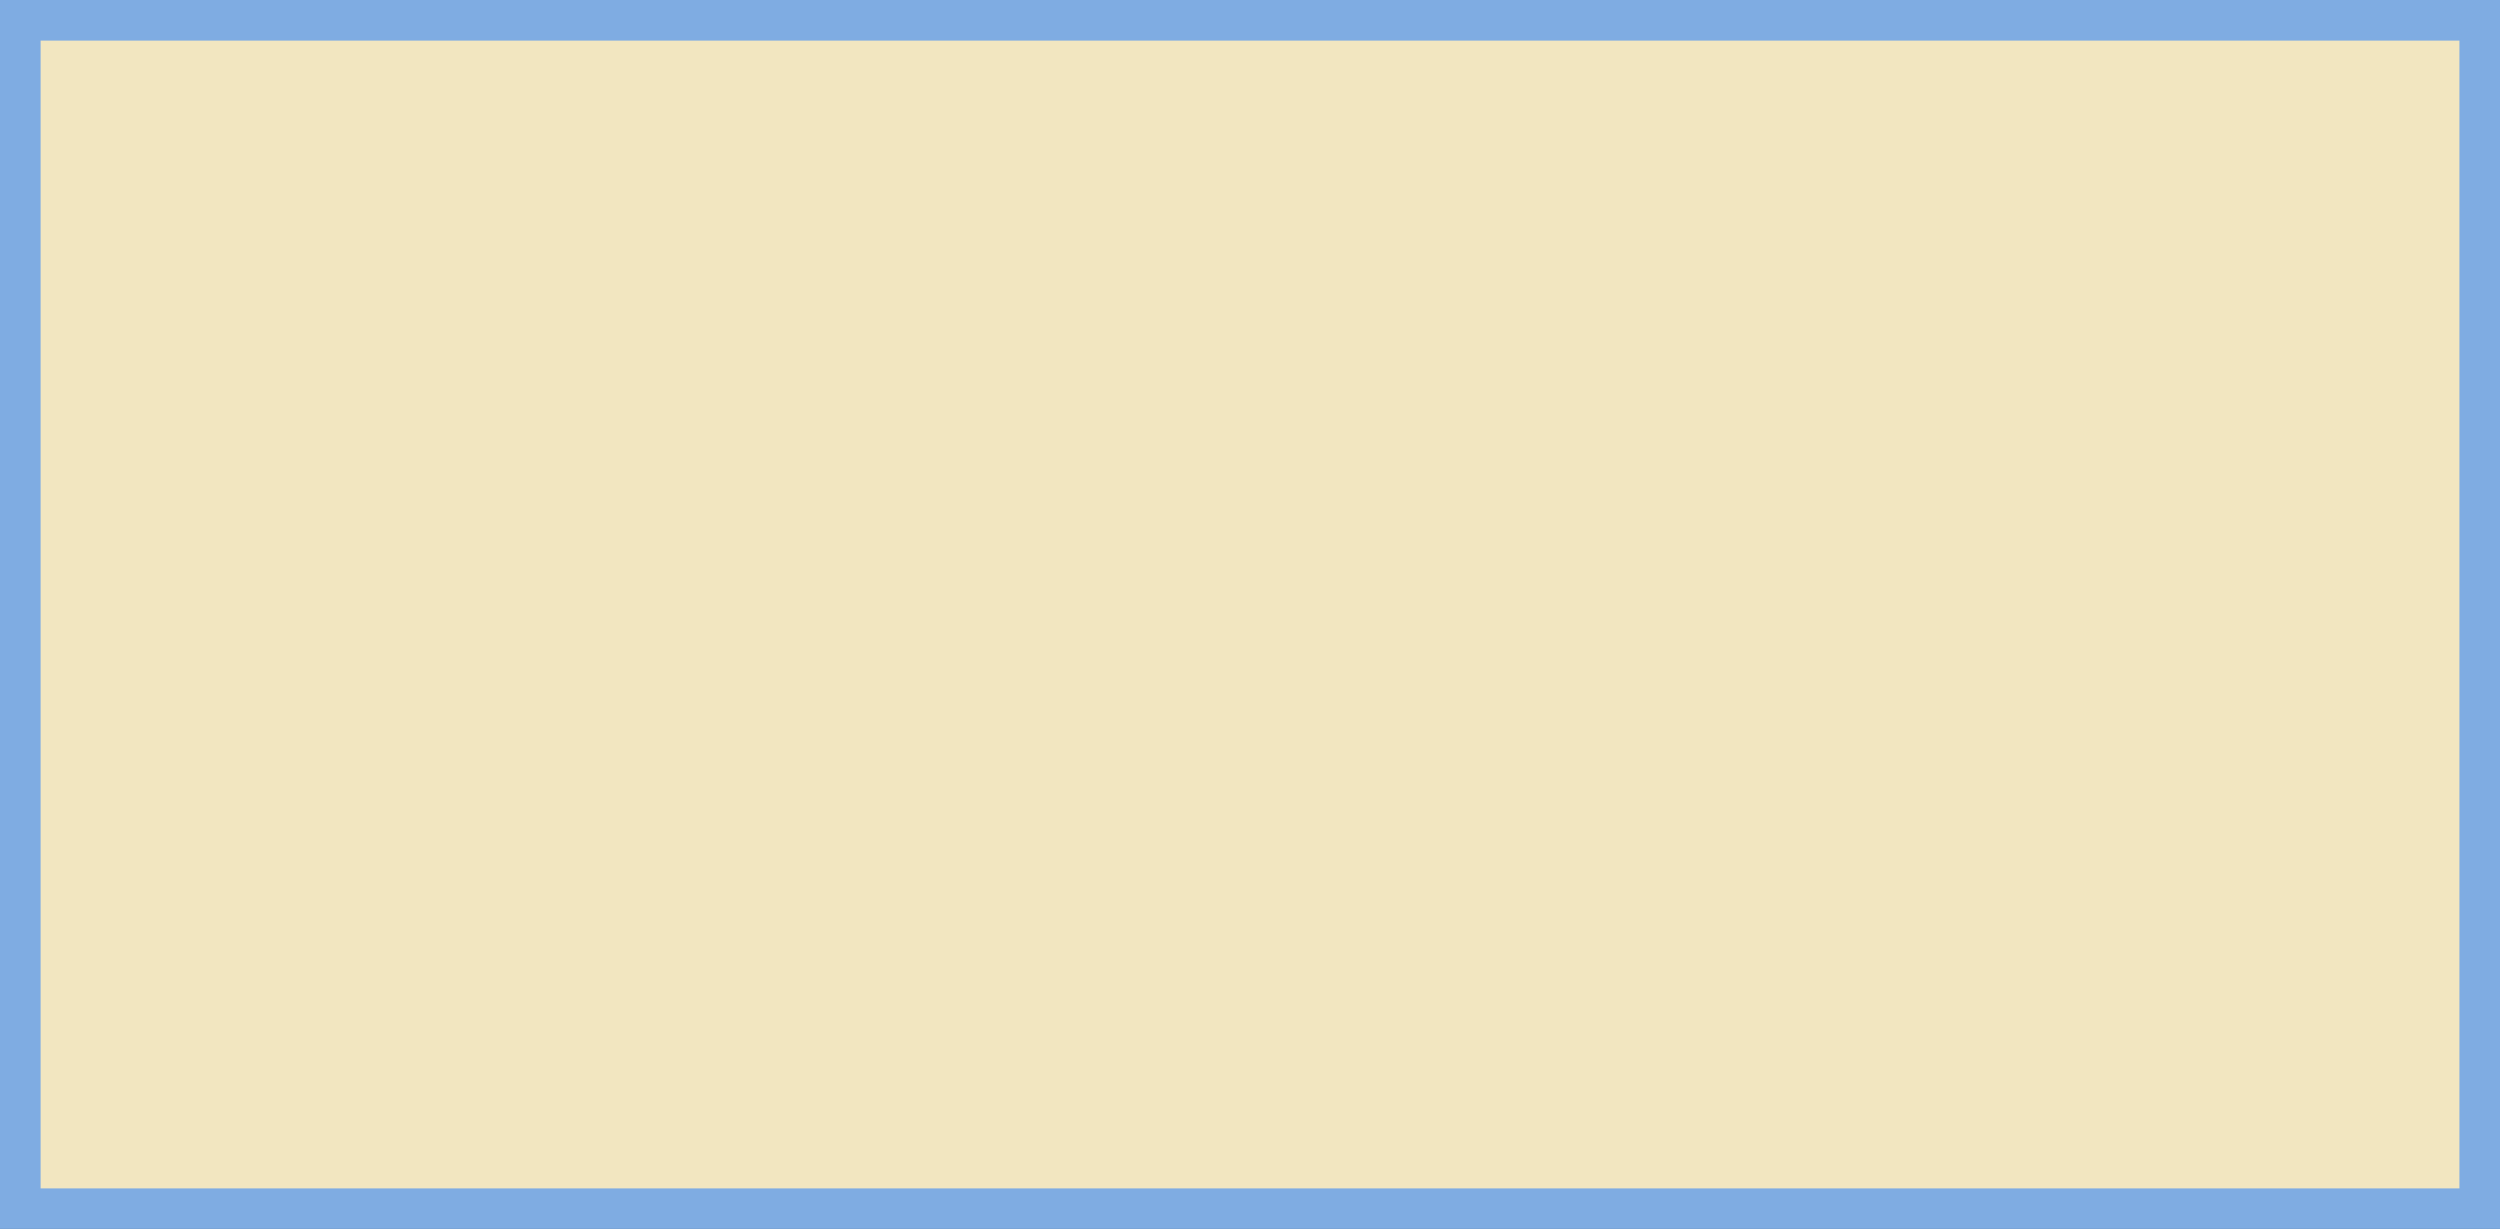 <?xml version="1.0" encoding="UTF-8" standalone="no"?>
<svg
   xmlns:dc="http://purl.org/dc/elements/1.1/"
   xmlns:cc="http://creativecommons.org/ns#"
   xmlns:rdf="http://www.w3.org/1999/02/22-rdf-syntax-ns#"
   xmlns:svg="http://www.w3.org/2000/svg"
   xmlns="http://www.w3.org/2000/svg"
   xmlns:sodipodi="http://sodipodi.sourceforge.net/DTD/sodipodi-0.dtd"
   xmlns:inkscape="http://www.inkscape.org/namespaces/inkscape"
   width="162.007mm"
   height="79.64mm"
   viewBox="0 0 162.007 79.64"
   version="1.1"
   id="svg8"
   inkscape:version="0.92.5 (2060ec1f9f, 2020-04-08)"
   sodipodi:docname="Neutral_Selected.svg">
  <rect x="0" y="0" width="162.007" height="79.64" fill="#333333" stroke="none"/>
  <defs
     id="defs2" />
  <sodipodi:namedview
     id="base"
     pagecolor="#ffffff"
     bordercolor="#666666"
     borderopacity="1.0"
     inkscape:pageopacity="0.0"
     inkscape:pageshadow="2"
     inkscape:zoom="0.49497475"
     inkscape:cx="-823.27432"
     inkscape:cy="-236.37569"
     inkscape:document-units="mm"
     inkscape:current-layer="layer1"
     showgrid="false"
     inkscape:window-width="1920"
     inkscape:window-height="1043"
     inkscape:window-x="1920"
     inkscape:window-y="0"
     inkscape:window-maximized="1"
     inkscape:document-rotation="0"
     inkscape:pagecheckerboard="0" />
  <g
     inkscape:label="Layer 1"
     inkscape:groupmode="layer"
     id="layer1"
     transform="translate(-35.327,-85.27)">
    <rect
       style="opacity:0.01;fill:#ffff00;fill-opacity:1;stroke:#00f3ff;stroke-width:1.587;stroke-miterlimit:4;stroke-dasharray:none;stroke-opacity:1"
       id="rect815"
       width="82.399"
       height="55.94"
       x="41.577"
       y="89.869" />
    <rect
       style="opacity:1;fill:#f2e6c0;fill-opacity:1;stroke:#7face2;stroke-width:2.91;stroke-miterlimit:4;stroke-dasharray:none;stroke-opacity:1"
       id="rect835"
       width="159.656"
       height="77.289"
       x="36.503"
       y="86.446" />
  </g>
</svg>
